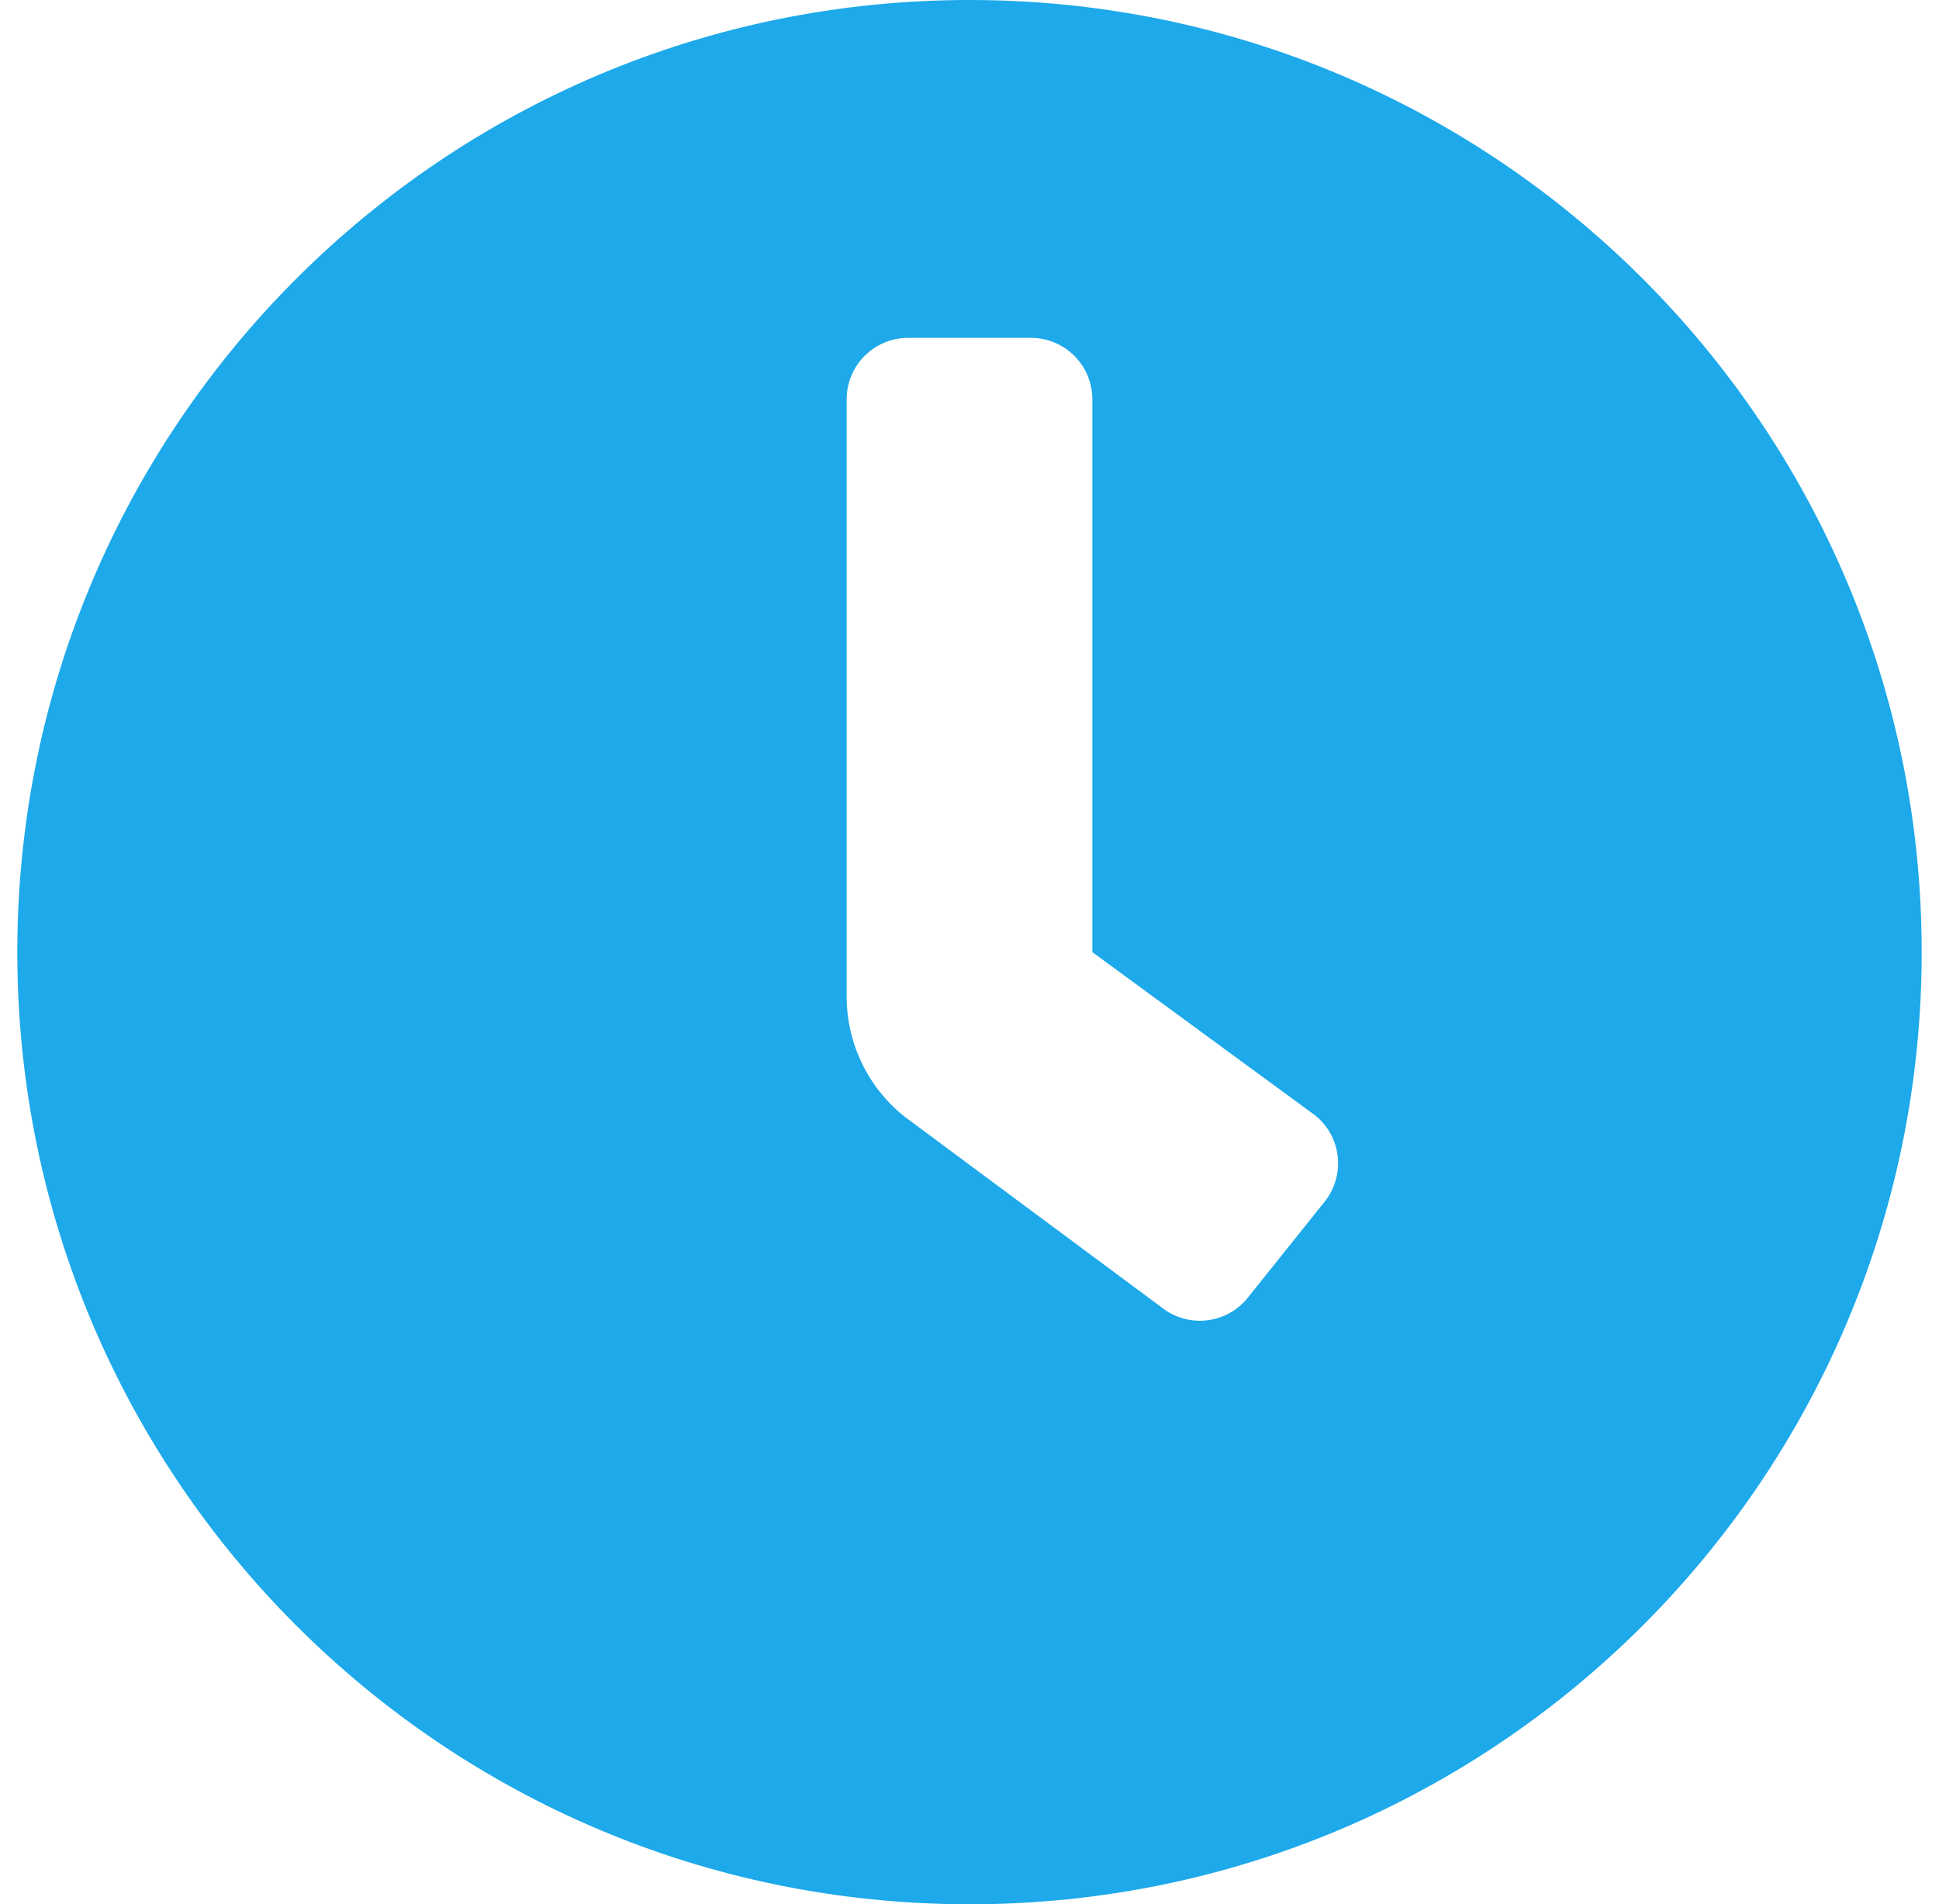 <svg width="56" height="55" viewBox="0 0 56 55" fill="none" xmlns="http://www.w3.org/2000/svg">
<path d="M28 0C12.809 0 0.5 12.309 0.5 27.5C0.5 42.691 12.809 55 28 55C43.191 55 55.5 42.691 55.5 27.5C55.5 12.309 43.191 0 28 0ZM38.256 34.708L36.038 37.48C35.893 37.662 35.713 37.813 35.509 37.926C35.304 38.038 35.08 38.109 34.849 38.135C34.617 38.161 34.383 38.141 34.159 38.076C33.935 38.011 33.726 37.903 33.544 37.757L26.115 32.244C25.596 31.828 25.177 31.301 24.889 30.702C24.601 30.102 24.451 29.446 24.452 28.781V11.532C24.452 11.062 24.639 10.61 24.971 10.278C25.304 9.945 25.755 9.758 26.226 9.758H29.774C30.245 9.758 30.696 9.945 31.029 10.278C31.361 10.61 31.548 11.062 31.548 11.532V27.5L37.98 32.213C38.162 32.358 38.313 32.538 38.426 32.743C38.538 32.947 38.609 33.171 38.635 33.403C38.661 33.635 38.64 33.869 38.575 34.093C38.51 34.317 38.402 34.526 38.256 34.708Z" fill="#1DA9EA"/>
</svg>
